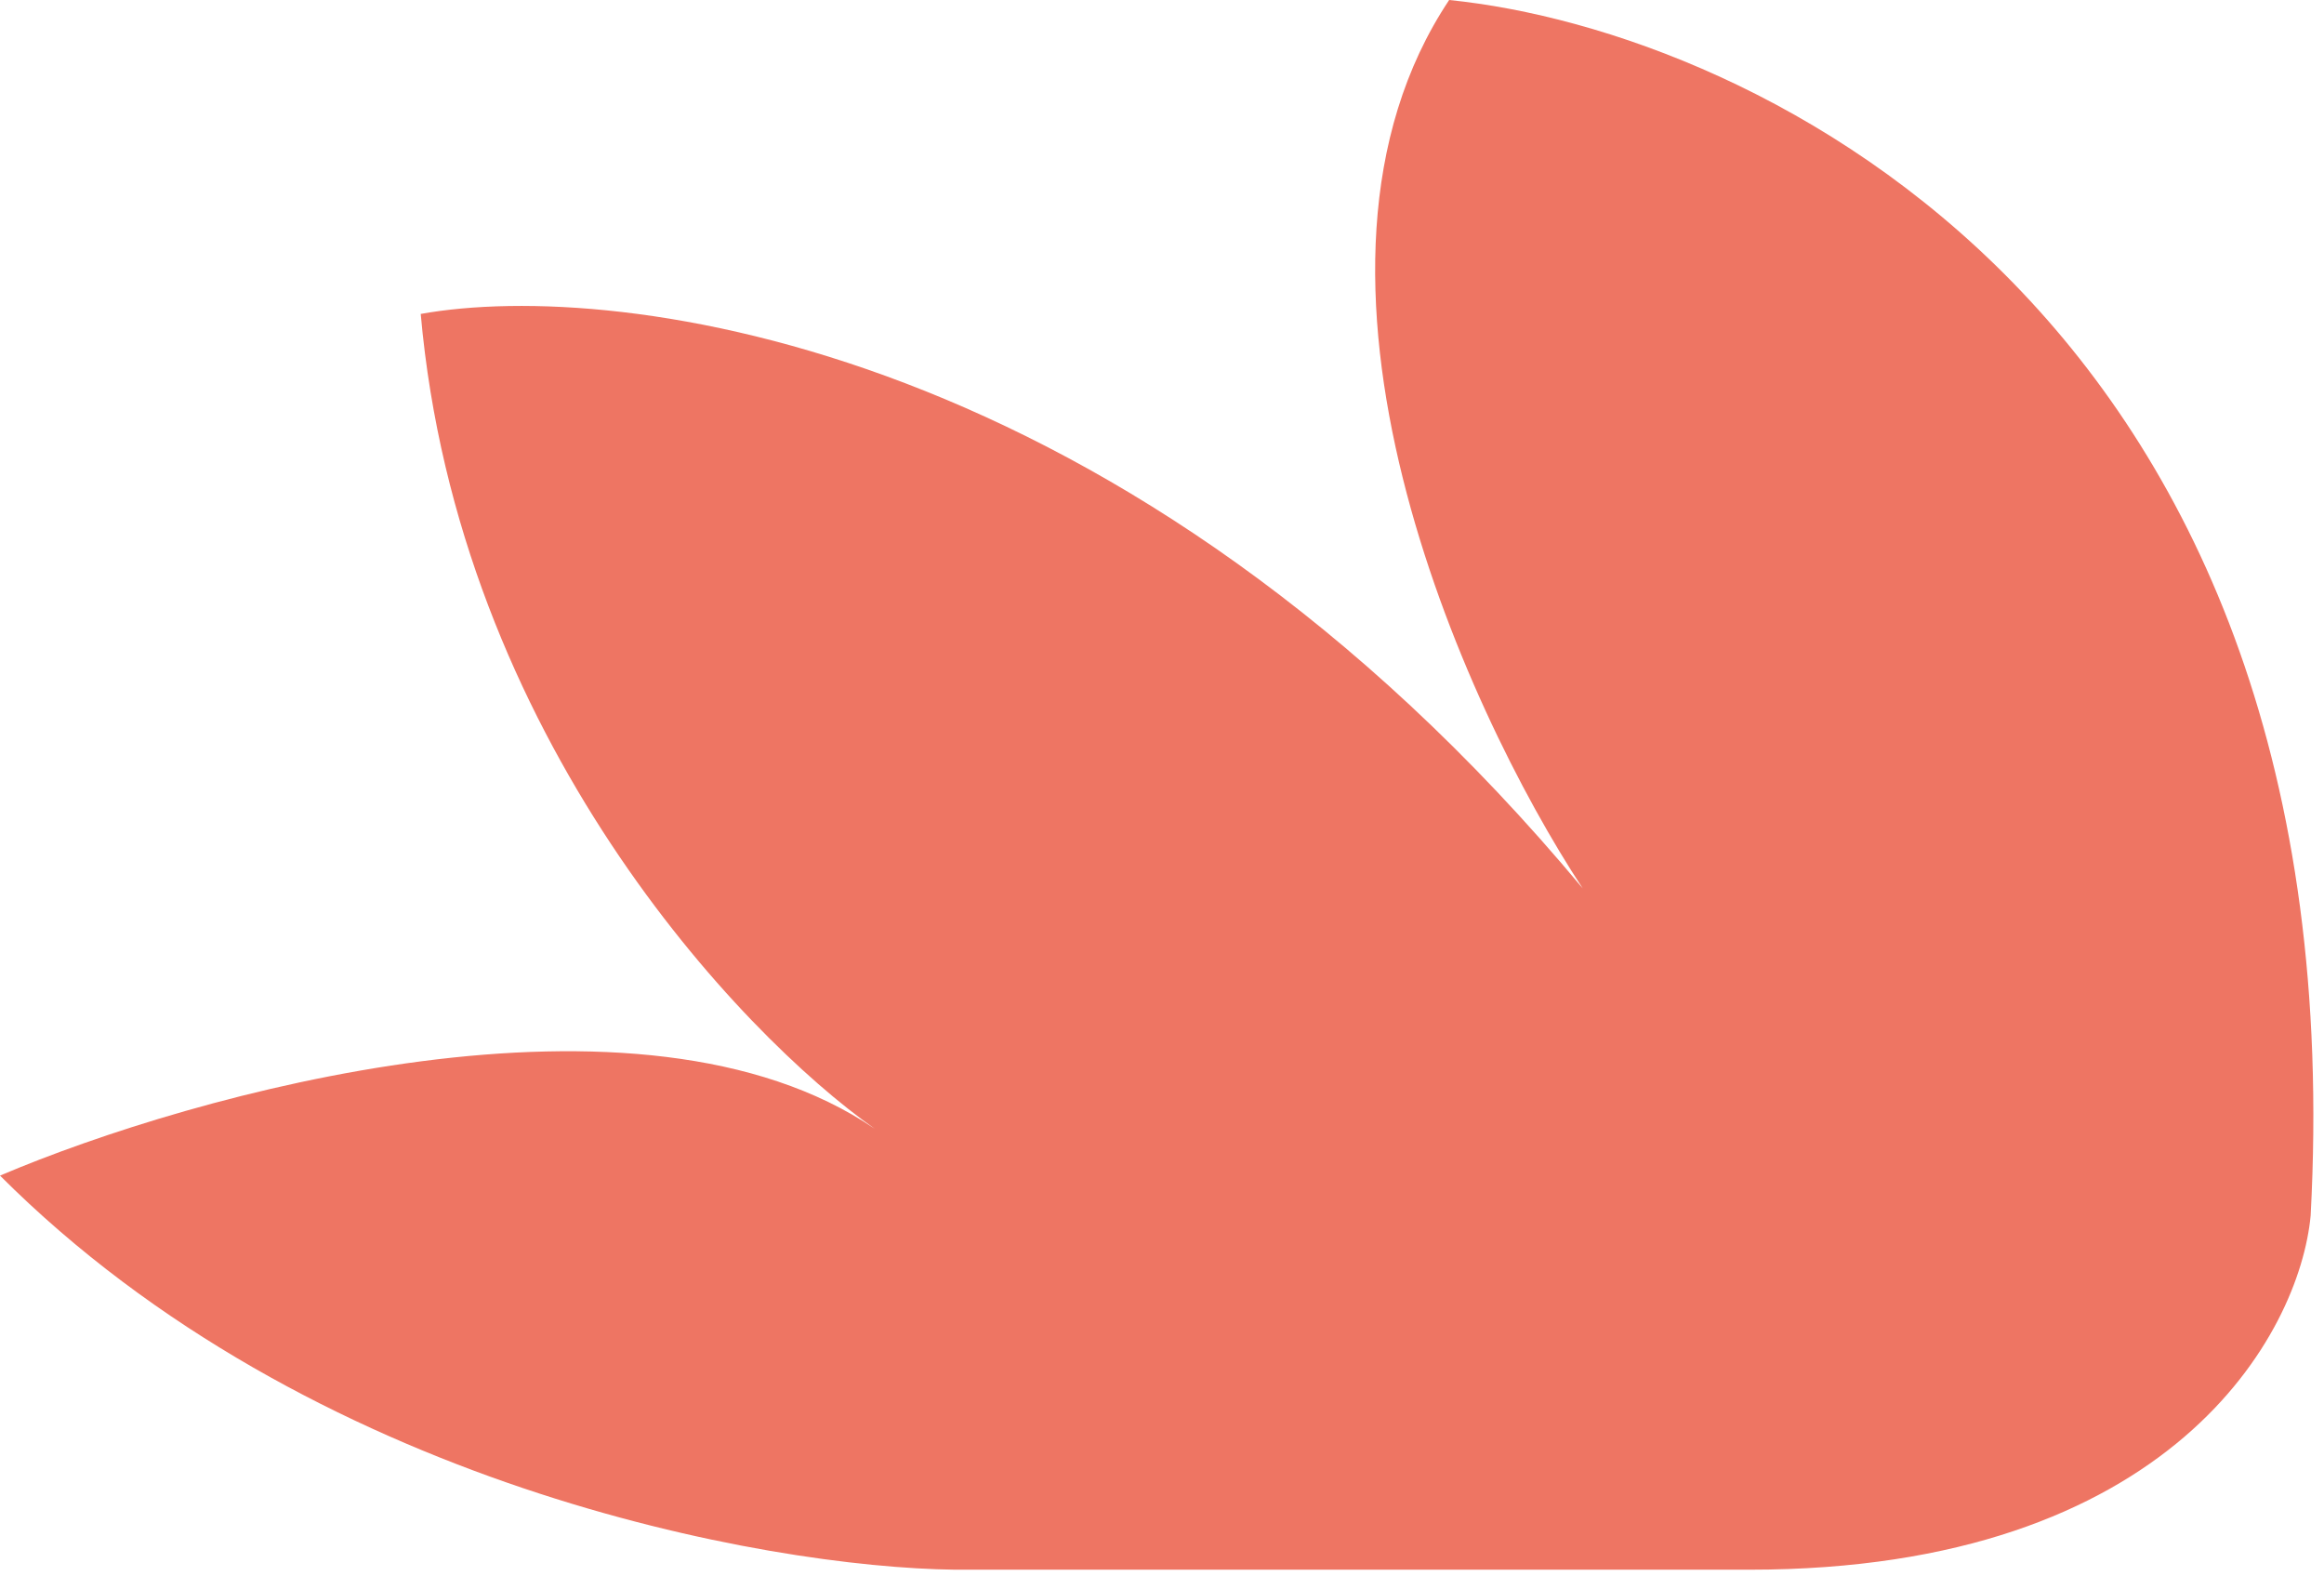 <svg width="174" height="118" viewBox="0 0 174 118" fill="none" xmlns="http://www.w3.org/2000/svg">
<path d="M0 88C23.2 111.2 57.333 117.333 71.5 117.5H131C162.6 117.5 172.167 99.833 173 91C176.6 23.8 131.5 2.333 108.5 0C94.9 20.4 109.5 52.833 118.5 66.5C84.5 25.7 46.333 20.833 31.5 23.5C34.3 55.1 55.333 77.333 65.5 84.5C47.9 72.5 14.5 81.833 0 88Z" fill="#EE7563"/>
</svg>
